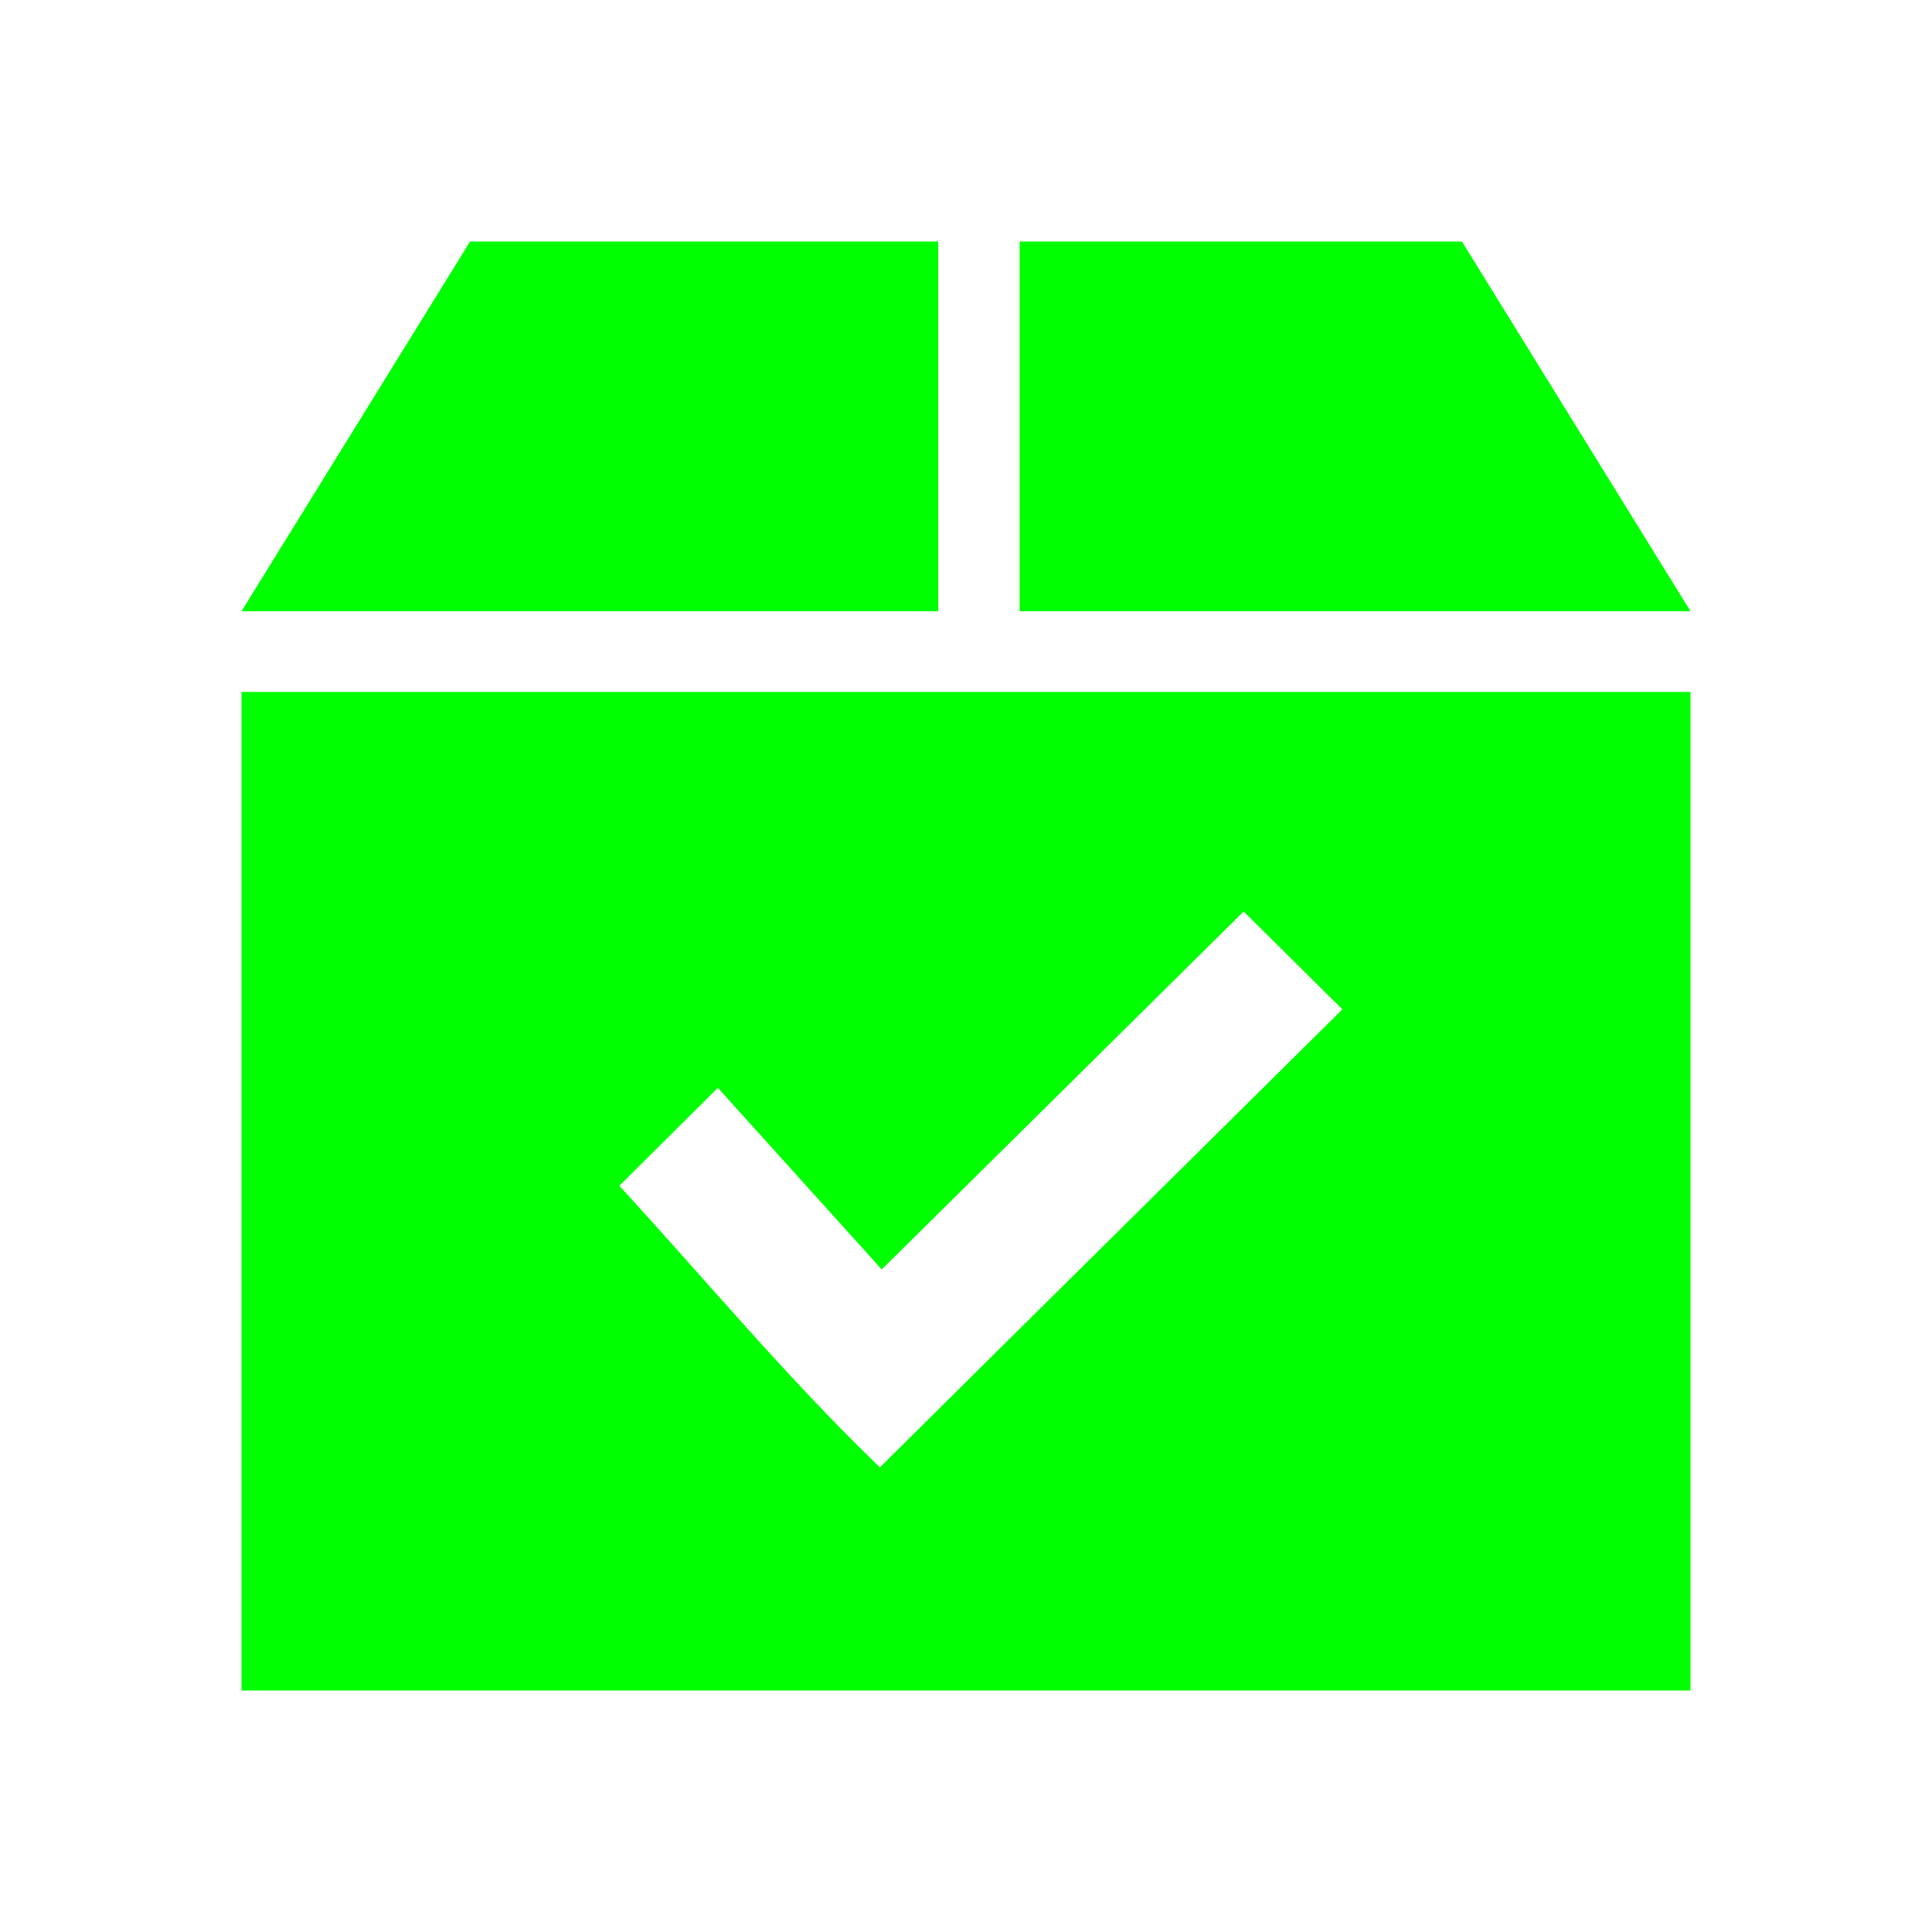 <?xml version="1.0" encoding="UTF-8" standalone="no"?>
<!-- Created with Inkscape (http://www.inkscape.org/) -->

<svg
   xmlns:dc="http://purl.org/dc/elements/1.1/"
   xmlns:cc="http://creativecommons.org/ns#"
   xmlns:rdf="http://www.w3.org/1999/02/22-rdf-syntax-ns#"
   xmlns:svg="http://www.w3.org/2000/svg"
   xmlns="http://www.w3.org/2000/svg"
   xmlns:sodipodi="http://sodipodi.sourceforge.net/DTD/sodipodi-0.dtd"
   xmlns:inkscape="http://www.inkscape.org/namespaces/inkscape"
   width="16"
   height="16"
   viewBox="0 0 16 16"
   version="1.1"
   id="main"
   inkscape:version="0.92+devel (327bdefa15, 2017-09-17, custom)"
   sodipodi:docname="foreign_green.svg">
  <defs
     id="ol-defs" />
  <sodipodi:namedview
     id="base"
     pagecolor="#002466"
     bordercolor="#ffffff"
     borderopacity="0.30"
     inkscape:pageopacity="1"
     inkscape:pageshadow="2"
     inkscape:zoom="26.28125"
     inkscape:document-units="px"
     inkscape:current-layer="main"
     inkscape:document-rotation="0"
     showgrid="false"
     inkscape:showpageshadow="false"
     borderlayer="true"
     inkscape:window-width="1920"
     inkscape:window-height="1029"
     inkscape:window-x="0"
     inkscape:window-y="22"
     inkscape:window-maximized="1"
     units="px"
     inkscape:cx="6.7489001"
     inkscape:cy="8.0269054" />
  <g
     id="g880"
     inkscape:label="#foreign_green"
     style="stroke:none">
    <path
       style="fill:none;stroke:none"
       d="M -5.5000004e-8,-4.9999999e-8 H 16 V 16 H -5.5000004e-8 Z"
       id="boundary"
       inkscape:label="#boundary"
       inkscape:connector-curvature="0" />
    <path
       inkscape:label="#"
       inkscape:connector-curvature="0"
       id="path816"
       d="M 3.893,2 2,5.062 H 7.77 V 2 Z m 4.551,0 V 5.062 H 14 L 12.107,2 Z M 2,5.73 V 14 H 14 V 5.73 Z m 8.299,1.818 0.818,0.811 c -1.276,1.264 -2.555,2.528 -3.83,3.793 -0.764,-0.735 -1.442,-1.552 -2.158,-2.332 l 0.816,-0.811 1.357,1.504 C 8.302,9.525 9.3,8.537 10.299,7.549 Z"
       style="fill:#00ff00;fill-opacity:1;stroke:none;stroke-width:1" />
  </g>
</svg>
